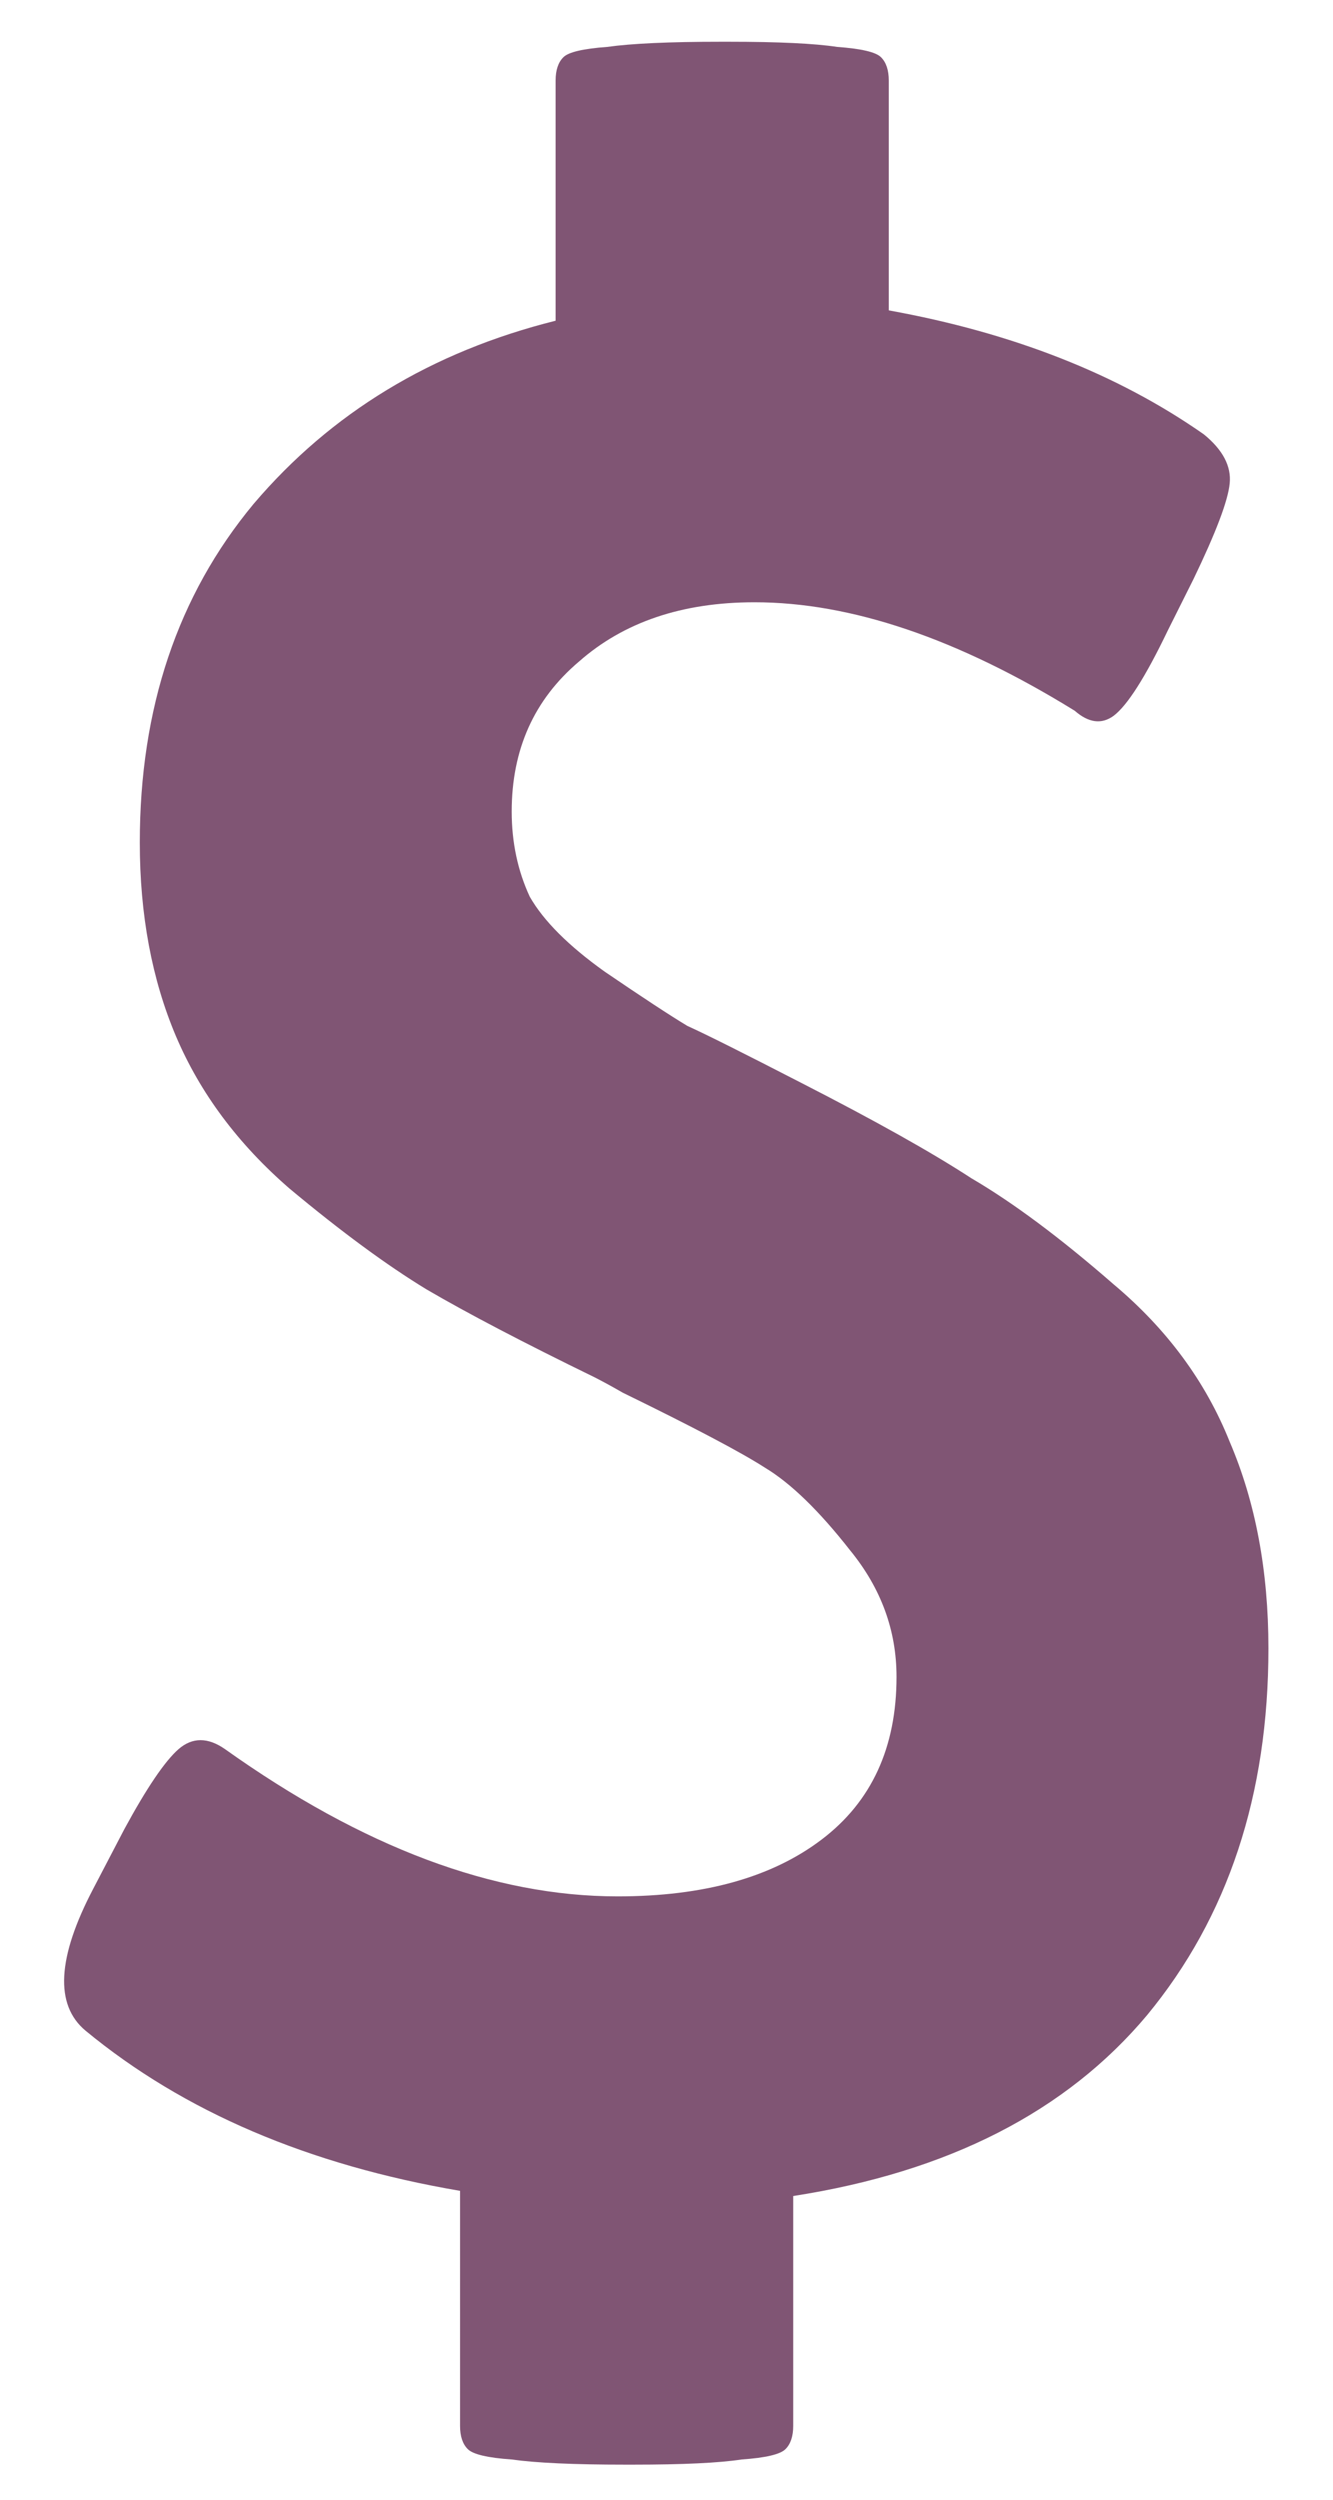 <svg width="16" height="30" viewBox="0 0 16 30" fill="none" xmlns="http://www.w3.org/2000/svg">
<path d="M8.653 0.501H8.746C9.346 0.501 9.78 0.522 10.048 0.563C10.338 0.584 10.513 0.625 10.575 0.687C10.637 0.749 10.668 0.842 10.668 0.966V3.725C12.156 3.994 13.417 4.49 14.45 5.213C14.678 5.399 14.781 5.596 14.76 5.802C14.74 6.009 14.595 6.391 14.326 6.949L14.016 7.569C13.748 8.127 13.531 8.468 13.365 8.592C13.221 8.696 13.066 8.675 12.9 8.53C11.495 7.662 10.214 7.228 9.056 7.228C8.188 7.228 7.486 7.466 6.948 7.941C6.411 8.396 6.142 8.995 6.142 9.739C6.142 10.111 6.215 10.452 6.359 10.762C6.525 11.052 6.824 11.351 7.258 11.661C7.713 11.971 8.044 12.188 8.25 12.312C8.478 12.415 8.932 12.643 9.614 12.994C10.503 13.449 11.185 13.831 11.66 14.141C12.156 14.431 12.725 14.854 13.365 15.412C14.006 15.95 14.471 16.58 14.76 17.303C15.07 18.026 15.225 18.853 15.225 19.783C15.225 21.54 14.74 23.007 13.768 24.185C12.797 25.343 11.381 26.066 9.521 26.355V29.114C9.521 29.238 9.49 29.331 9.428 29.393C9.366 29.455 9.191 29.497 8.901 29.517C8.633 29.558 8.199 29.579 7.599 29.579H7.506C6.886 29.579 6.432 29.558 6.142 29.517C5.853 29.497 5.677 29.455 5.615 29.393C5.553 29.331 5.522 29.238 5.522 29.114V26.293C3.704 25.983 2.205 25.343 1.027 24.371C0.655 24.061 0.686 23.493 1.12 22.666L1.492 21.953C1.761 21.457 1.978 21.137 2.143 20.992C2.309 20.848 2.495 20.848 2.701 20.992C4.355 22.17 5.925 22.759 7.413 22.759C8.447 22.759 9.263 22.532 9.862 22.077C10.462 21.622 10.761 20.971 10.761 20.124C10.761 19.566 10.575 19.06 10.203 18.605C9.831 18.13 9.49 17.799 9.18 17.613C8.891 17.427 8.323 17.128 7.475 16.714C7.331 16.631 7.217 16.57 7.134 16.528C6.287 16.115 5.615 15.764 5.119 15.474C4.644 15.185 4.096 14.782 3.476 14.265C2.856 13.728 2.402 13.118 2.112 12.436C1.823 11.754 1.678 10.979 1.678 10.111C1.678 8.499 2.133 7.146 3.042 6.05C3.972 4.955 5.181 4.221 6.669 3.849V0.966C6.669 0.842 6.7 0.749 6.762 0.687C6.824 0.625 7 0.584 7.289 0.563C7.579 0.522 8.033 0.501 8.653 0.501Z" fill="#805574"/>
</svg>
